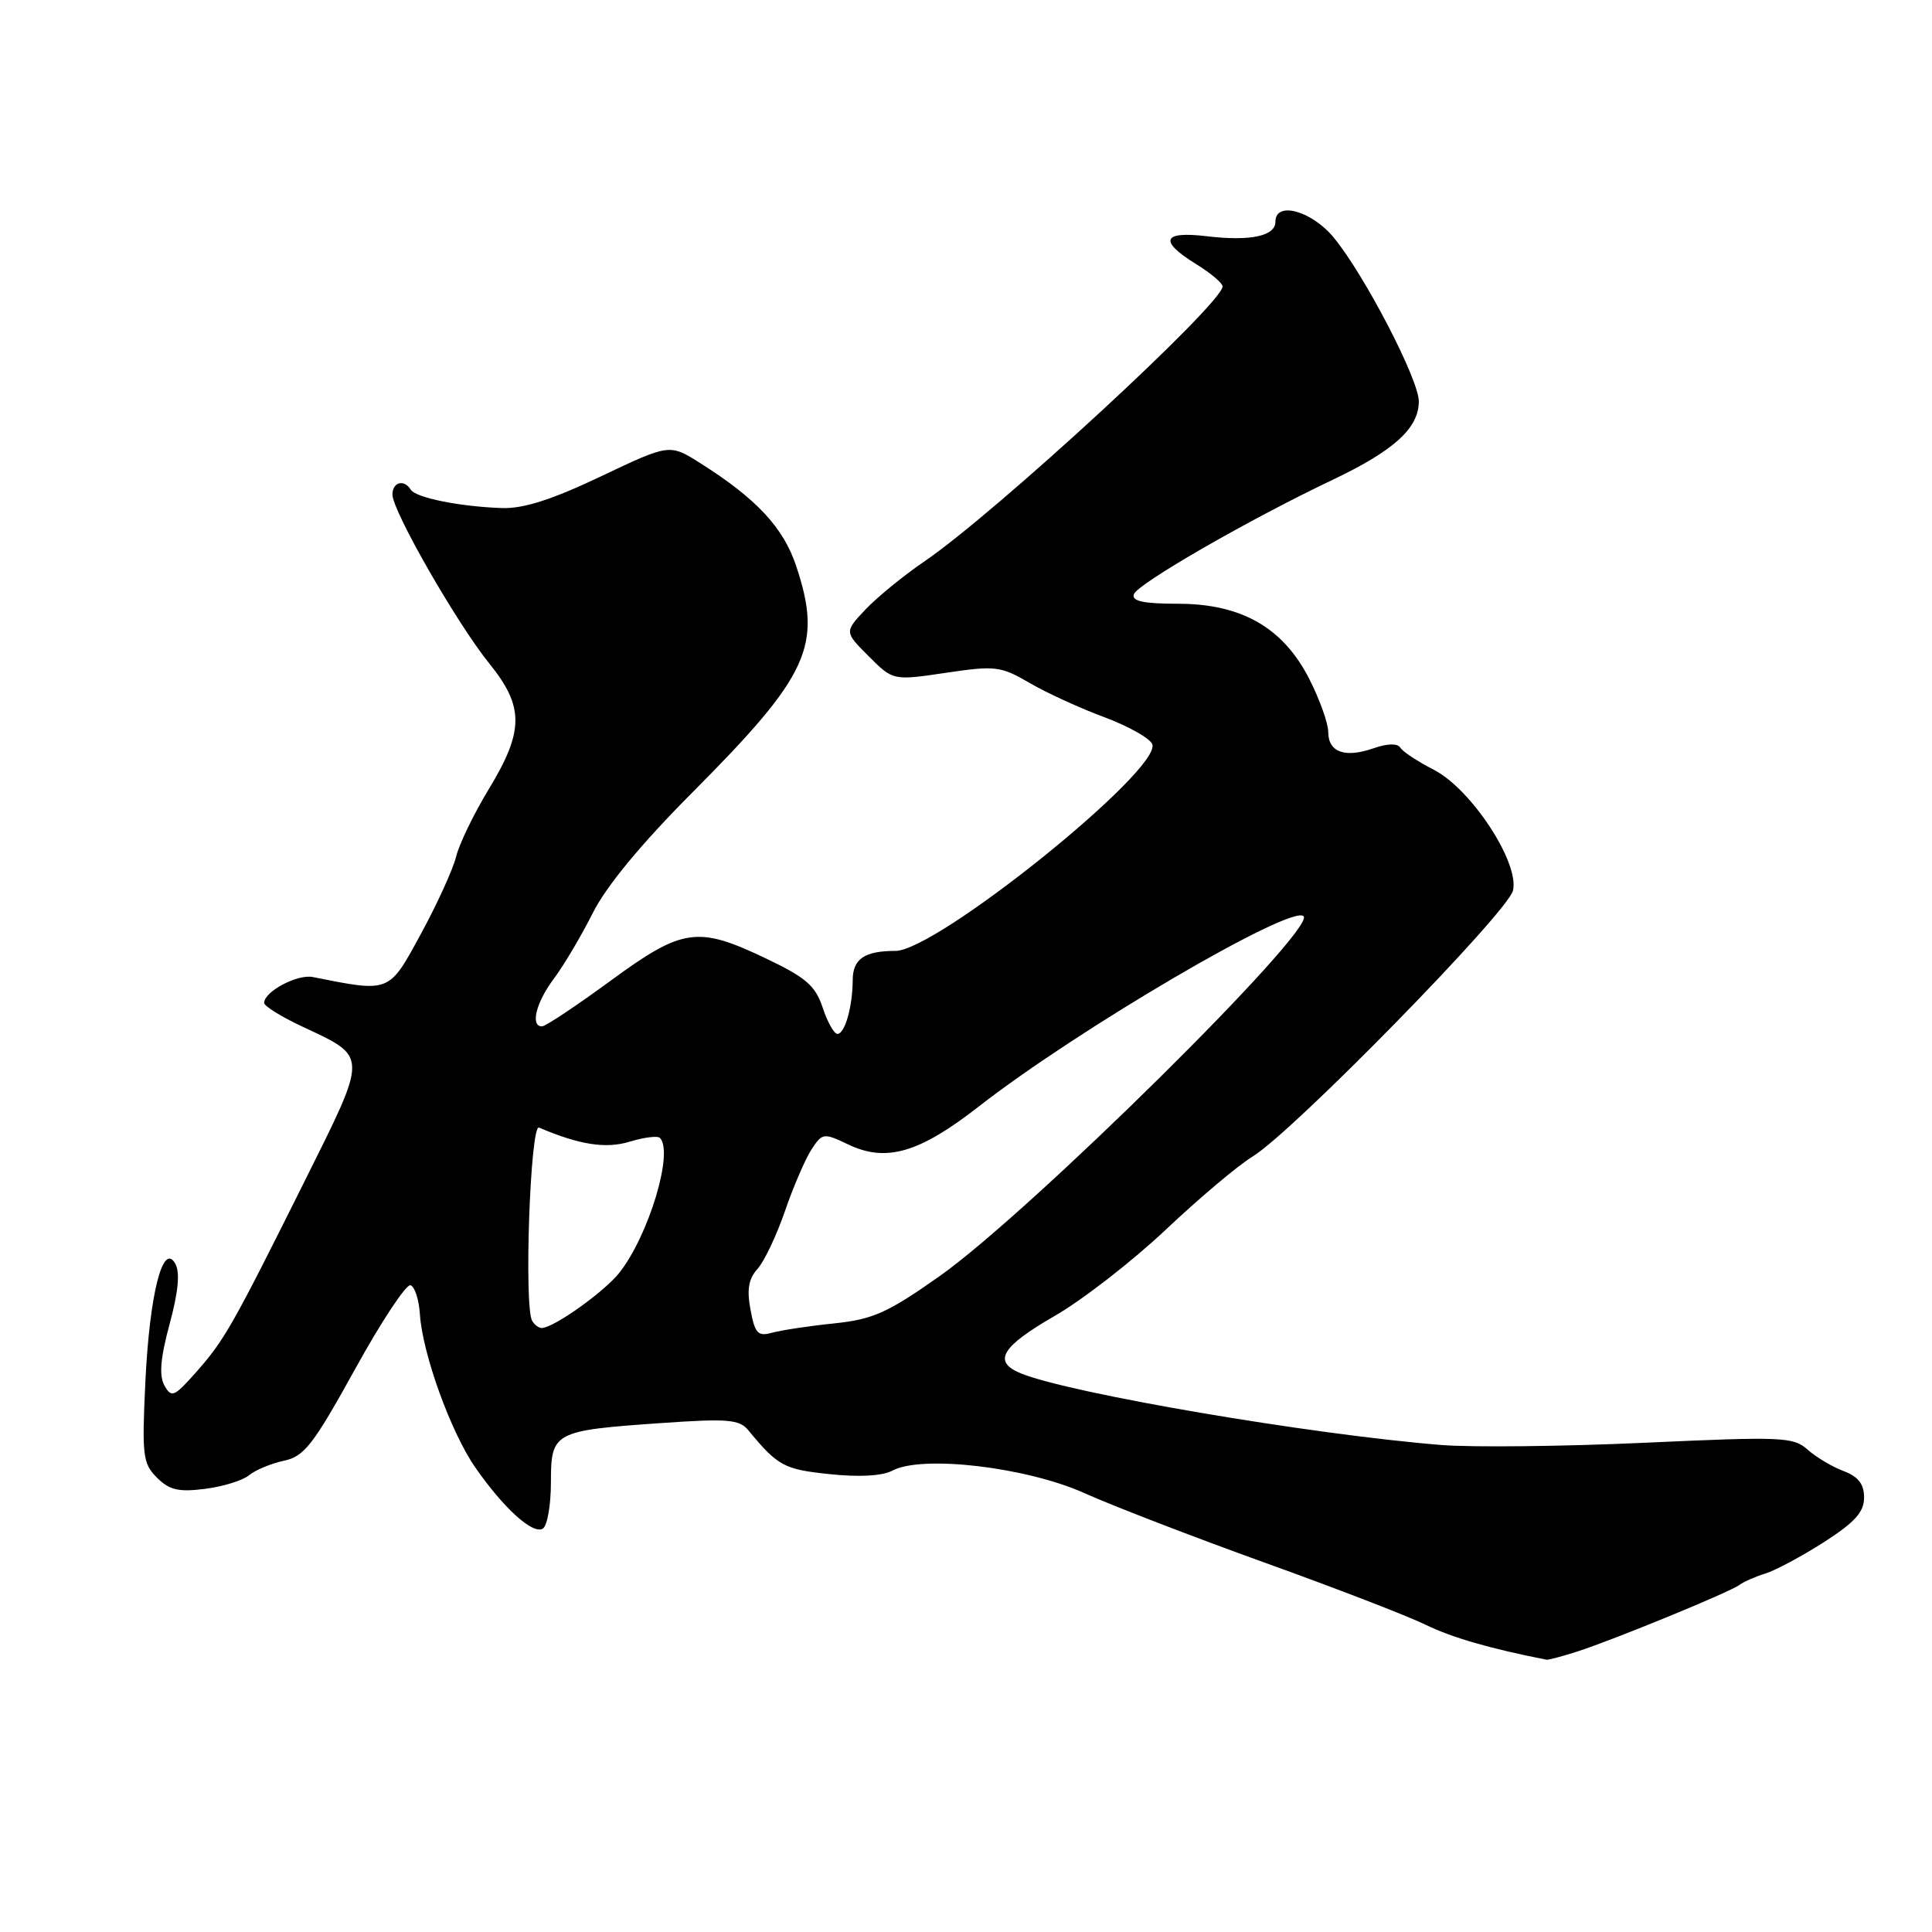 <?xml version="1.0" encoding="UTF-8" standalone="no"?>
<!DOCTYPE svg PUBLIC "-//W3C//DTD SVG 1.1//EN" "http://www.w3.org/Graphics/SVG/1.1/DTD/svg11.dtd" >
<svg xmlns="http://www.w3.org/2000/svg" xmlns:xlink="http://www.w3.org/1999/xlink" version="1.1" viewBox="0 0 256 256">
 <g >
 <path fill="currentColor"
d=" M 208.93 218.86 C 213.76 217.31 229.26 210.95 230.50 210.00 C 231.05 209.59 232.59 208.91 233.92 208.50 C 235.25 208.09 238.74 206.22 241.67 204.35 C 245.77 201.72 247.00 200.36 247.00 198.44 C 247.00 196.64 246.24 195.66 244.25 194.91 C 242.74 194.34 240.60 193.06 239.50 192.07 C 237.64 190.40 236.09 190.34 218.00 191.17 C 207.28 191.66 195.12 191.80 191.00 191.47 C 173.74 190.09 141.76 184.64 135.25 181.97 C 131.50 180.43 132.67 178.45 139.73 174.38 C 143.44 172.25 150.07 167.09 154.48 162.93 C 158.89 158.77 164.07 154.40 166.00 153.23 C 171.28 150.01 199.80 120.88 200.48 118.00 C 201.35 114.30 194.93 104.52 189.97 101.99 C 187.86 100.91 185.87 99.60 185.55 99.07 C 185.17 98.47 183.84 98.51 181.97 99.16 C 178.21 100.47 176.00 99.67 176.00 97.00 C 176.00 95.86 174.88 92.72 173.51 90.01 C 170.04 83.17 164.52 80.00 156.08 80.00 C 151.53 80.00 149.94 79.66 150.24 78.75 C 150.69 77.37 165.48 68.85 176.64 63.55 C 184.74 59.69 188.00 56.72 188.00 53.18 C 188.00 50.28 180.80 36.43 176.73 31.48 C 173.78 27.91 169.00 26.61 169.00 29.38 C 169.00 31.29 165.67 31.99 159.88 31.30 C 154.01 30.60 153.52 31.92 158.50 35.00 C 160.43 36.19 162.00 37.52 162.00 37.95 C 162.00 40.23 131.88 68.00 122.47 74.40 C 119.74 76.26 116.24 79.12 114.69 80.75 C 111.88 83.73 111.88 83.73 115.11 86.96 C 118.34 90.19 118.34 90.19 125.34 89.15 C 131.89 88.18 132.60 88.26 136.42 90.49 C 138.66 91.80 143.12 93.84 146.32 95.03 C 149.52 96.22 152.38 97.83 152.68 98.61 C 153.97 101.96 124.11 126.00 118.65 126.00 C 114.55 126.00 113.00 127.06 112.99 129.86 C 112.97 133.41 111.95 137.00 110.96 137.00 C 110.52 137.00 109.64 135.43 109.01 133.52 C 108.05 130.62 106.79 129.52 101.53 127.02 C 92.42 122.66 90.47 122.94 80.84 130.00 C 76.33 133.30 72.28 136.00 71.82 136.00 C 70.24 136.00 71.02 132.84 73.39 129.68 C 74.70 127.93 77.01 124.03 78.53 121.01 C 80.32 117.43 84.93 111.85 91.74 105.01 C 107.24 89.43 109.01 85.58 105.50 75.00 C 103.80 69.90 100.23 66.07 92.79 61.37 C 88.72 58.80 88.72 58.80 79.61 63.13 C 73.11 66.22 69.35 67.42 66.50 67.32 C 60.93 67.13 55.09 65.95 54.43 64.89 C 53.55 63.46 52.00 63.87 52.00 65.53 C 52.00 67.71 60.57 82.65 64.83 87.91 C 69.46 93.63 69.45 96.85 64.78 104.54 C 62.79 107.82 60.84 111.85 60.44 113.50 C 60.04 115.15 57.94 119.76 55.77 123.75 C 51.49 131.61 51.74 131.51 41.43 129.46 C 39.39 129.06 35.00 131.39 35.00 132.89 C 35.00 133.31 37.25 134.71 40.00 136.00 C 48.83 140.14 48.82 139.53 40.37 156.50 C 30.74 175.82 29.73 177.59 25.96 181.85 C 23.08 185.10 22.72 185.25 21.79 183.59 C 21.06 182.28 21.25 179.98 22.47 175.45 C 23.63 171.19 23.87 168.60 23.23 167.45 C 21.58 164.50 19.82 171.45 19.26 183.13 C 18.80 192.87 18.92 193.92 20.79 195.79 C 22.44 197.44 23.67 197.73 27.17 197.28 C 29.55 196.98 32.17 196.17 33.00 195.48 C 33.83 194.79 35.89 193.93 37.60 193.56 C 40.31 192.99 41.49 191.48 47.04 181.43 C 50.52 175.12 53.83 170.11 54.40 170.30 C 54.96 170.49 55.52 172.22 55.64 174.15 C 55.97 179.34 59.73 189.76 62.96 194.42 C 66.72 199.84 70.60 203.36 71.93 202.55 C 72.52 202.18 73.00 199.42 73.00 196.42 C 73.00 189.74 73.34 189.56 87.64 188.56 C 96.40 187.95 97.97 188.08 99.14 189.50 C 103.08 194.27 103.88 194.70 109.92 195.33 C 113.86 195.75 116.93 195.57 118.26 194.86 C 122.17 192.77 135.99 194.39 143.67 197.84 C 147.43 199.53 158.15 203.66 167.50 207.03 C 176.85 210.39 186.47 214.10 188.88 215.28 C 192.39 216.99 197.47 218.46 204.93 219.92 C 205.16 219.96 206.96 219.49 208.93 218.86 Z  M 99.45 173.56 C 98.94 170.88 99.19 169.45 100.37 168.14 C 101.26 167.16 102.89 163.72 104.01 160.48 C 105.12 157.25 106.70 153.58 107.52 152.32 C 108.97 150.11 109.13 150.09 112.40 151.65 C 117.42 154.05 121.81 152.77 129.69 146.62 C 142.75 136.43 171.13 119.80 172.73 121.40 C 174.44 123.10 136.43 160.68 124.47 169.12 C 117.58 173.97 115.68 174.82 110.50 175.36 C 107.20 175.70 103.52 176.26 102.31 176.59 C 100.43 177.12 100.03 176.70 99.45 173.56 Z  M 70.52 175.03 C 69.41 173.23 70.26 148.91 71.42 149.41 C 76.79 151.70 80.29 152.25 83.46 151.27 C 85.35 150.70 87.14 150.47 87.44 150.78 C 89.30 152.63 85.97 163.68 82.08 168.63 C 80.10 171.15 73.45 175.89 71.81 175.97 C 71.43 175.99 70.85 175.57 70.52 175.03 Z "/>
</g>
</svg>